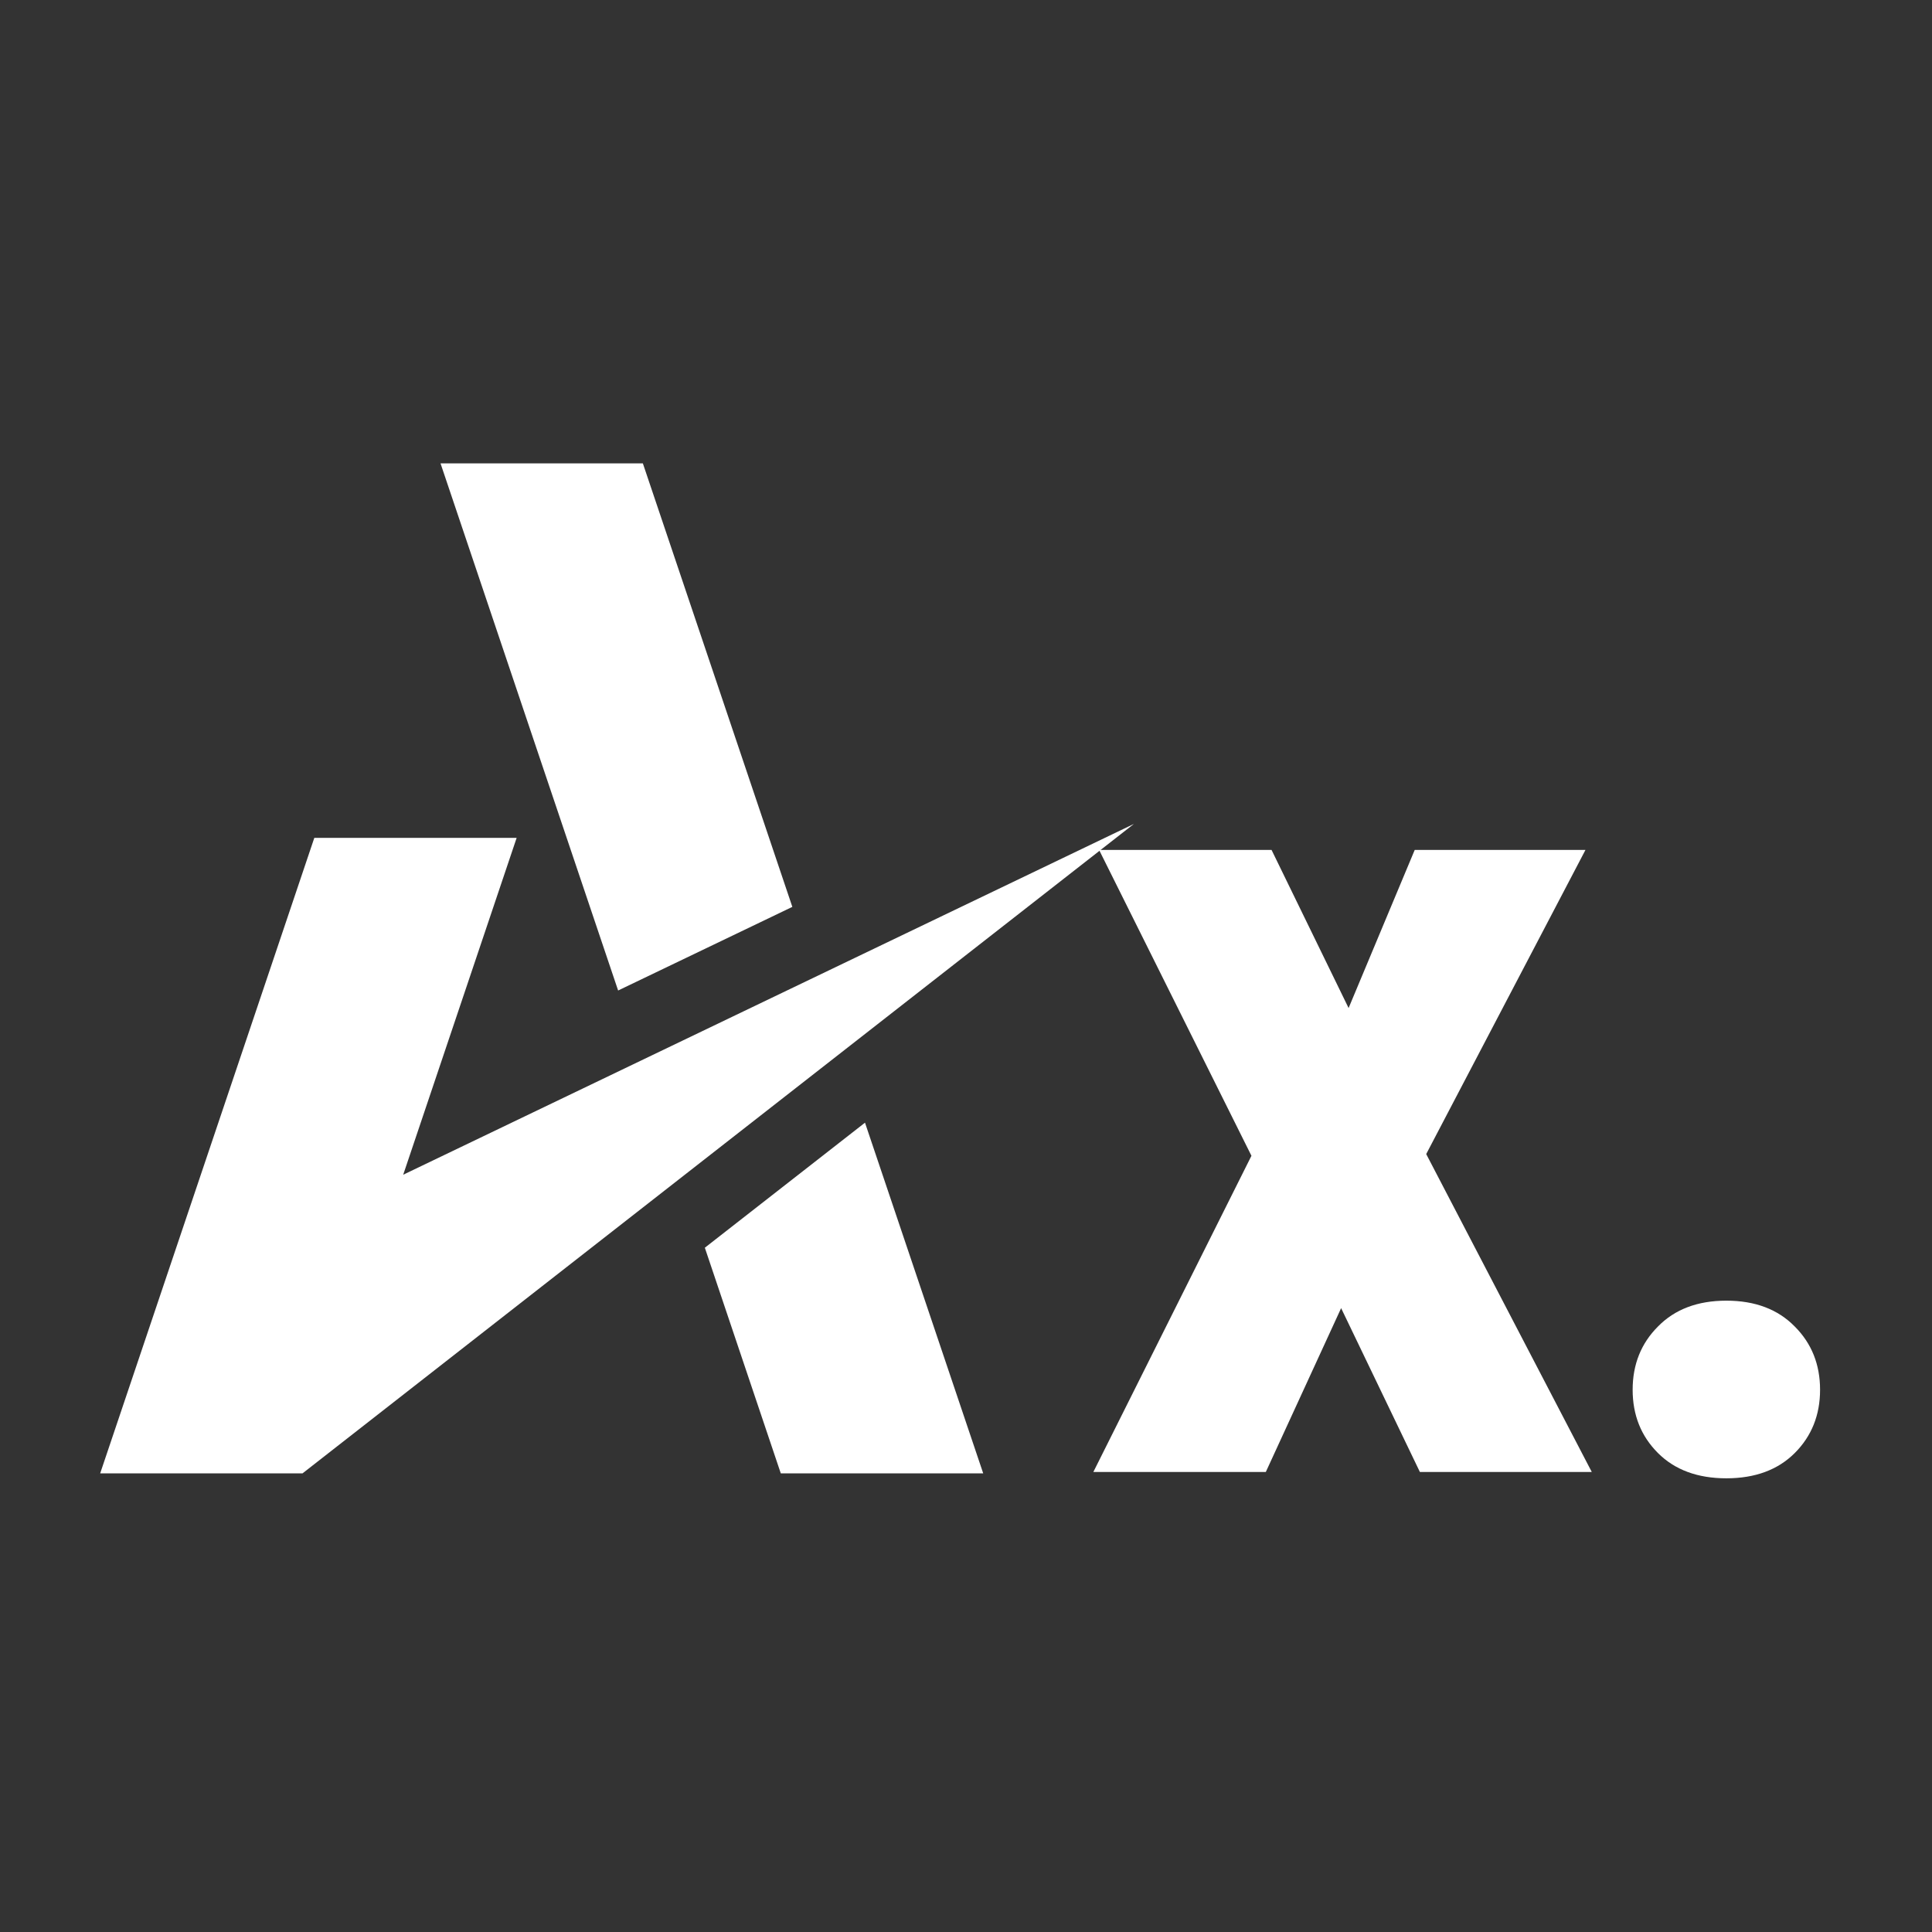 <svg width="1080" height="1080" viewBox="0 0 1080 1080" fill="none"
    xmlns="http://www.w3.org/2000/svg">
    <rect x="0" y="0" width="1080" height="1080" fill="#333333" stroke="none"/>
    <g clip-path="url(#clip0_362_345)">
        <path d="M175.706 468.36L56 823.622H169.107L633.858 460.579L225.393 656.682L288.812 468.36H175.706ZM302.787 426.862L345.536 553.696L442.921 506.948L359.365 259.036H246.258L302.787 426.862ZM394.01 697.484L436.467 823.622H549.622L483.534 627.583L394.01 697.484Z" fill="white"/>
    </g>
    <path d="M710.812 475.125L753.876 563.502L790.834 475.125H886.281L797.261 645.13L889.816 822.848H793.726L749.698 731.257L707.599 822.848H611.188L699.564 646.094L614.401 475.125H710.812ZM912.659 776.892C912.659 762.752 917.372 750.968 926.799 741.541C936.226 731.9 948.974 727.079 965.042 727.079C981.111 727.079 993.859 731.9 1003.29 741.541C1012.71 750.968 1017.43 762.752 1017.43 776.892C1017.43 791.032 1012.71 802.816 1003.29 812.243C993.859 821.669 981.111 826.383 965.042 826.383C948.974 826.383 936.226 821.669 926.799 812.243C917.372 802.816 912.659 791.032 912.659 776.892Z" fill="white"/>
</svg>
